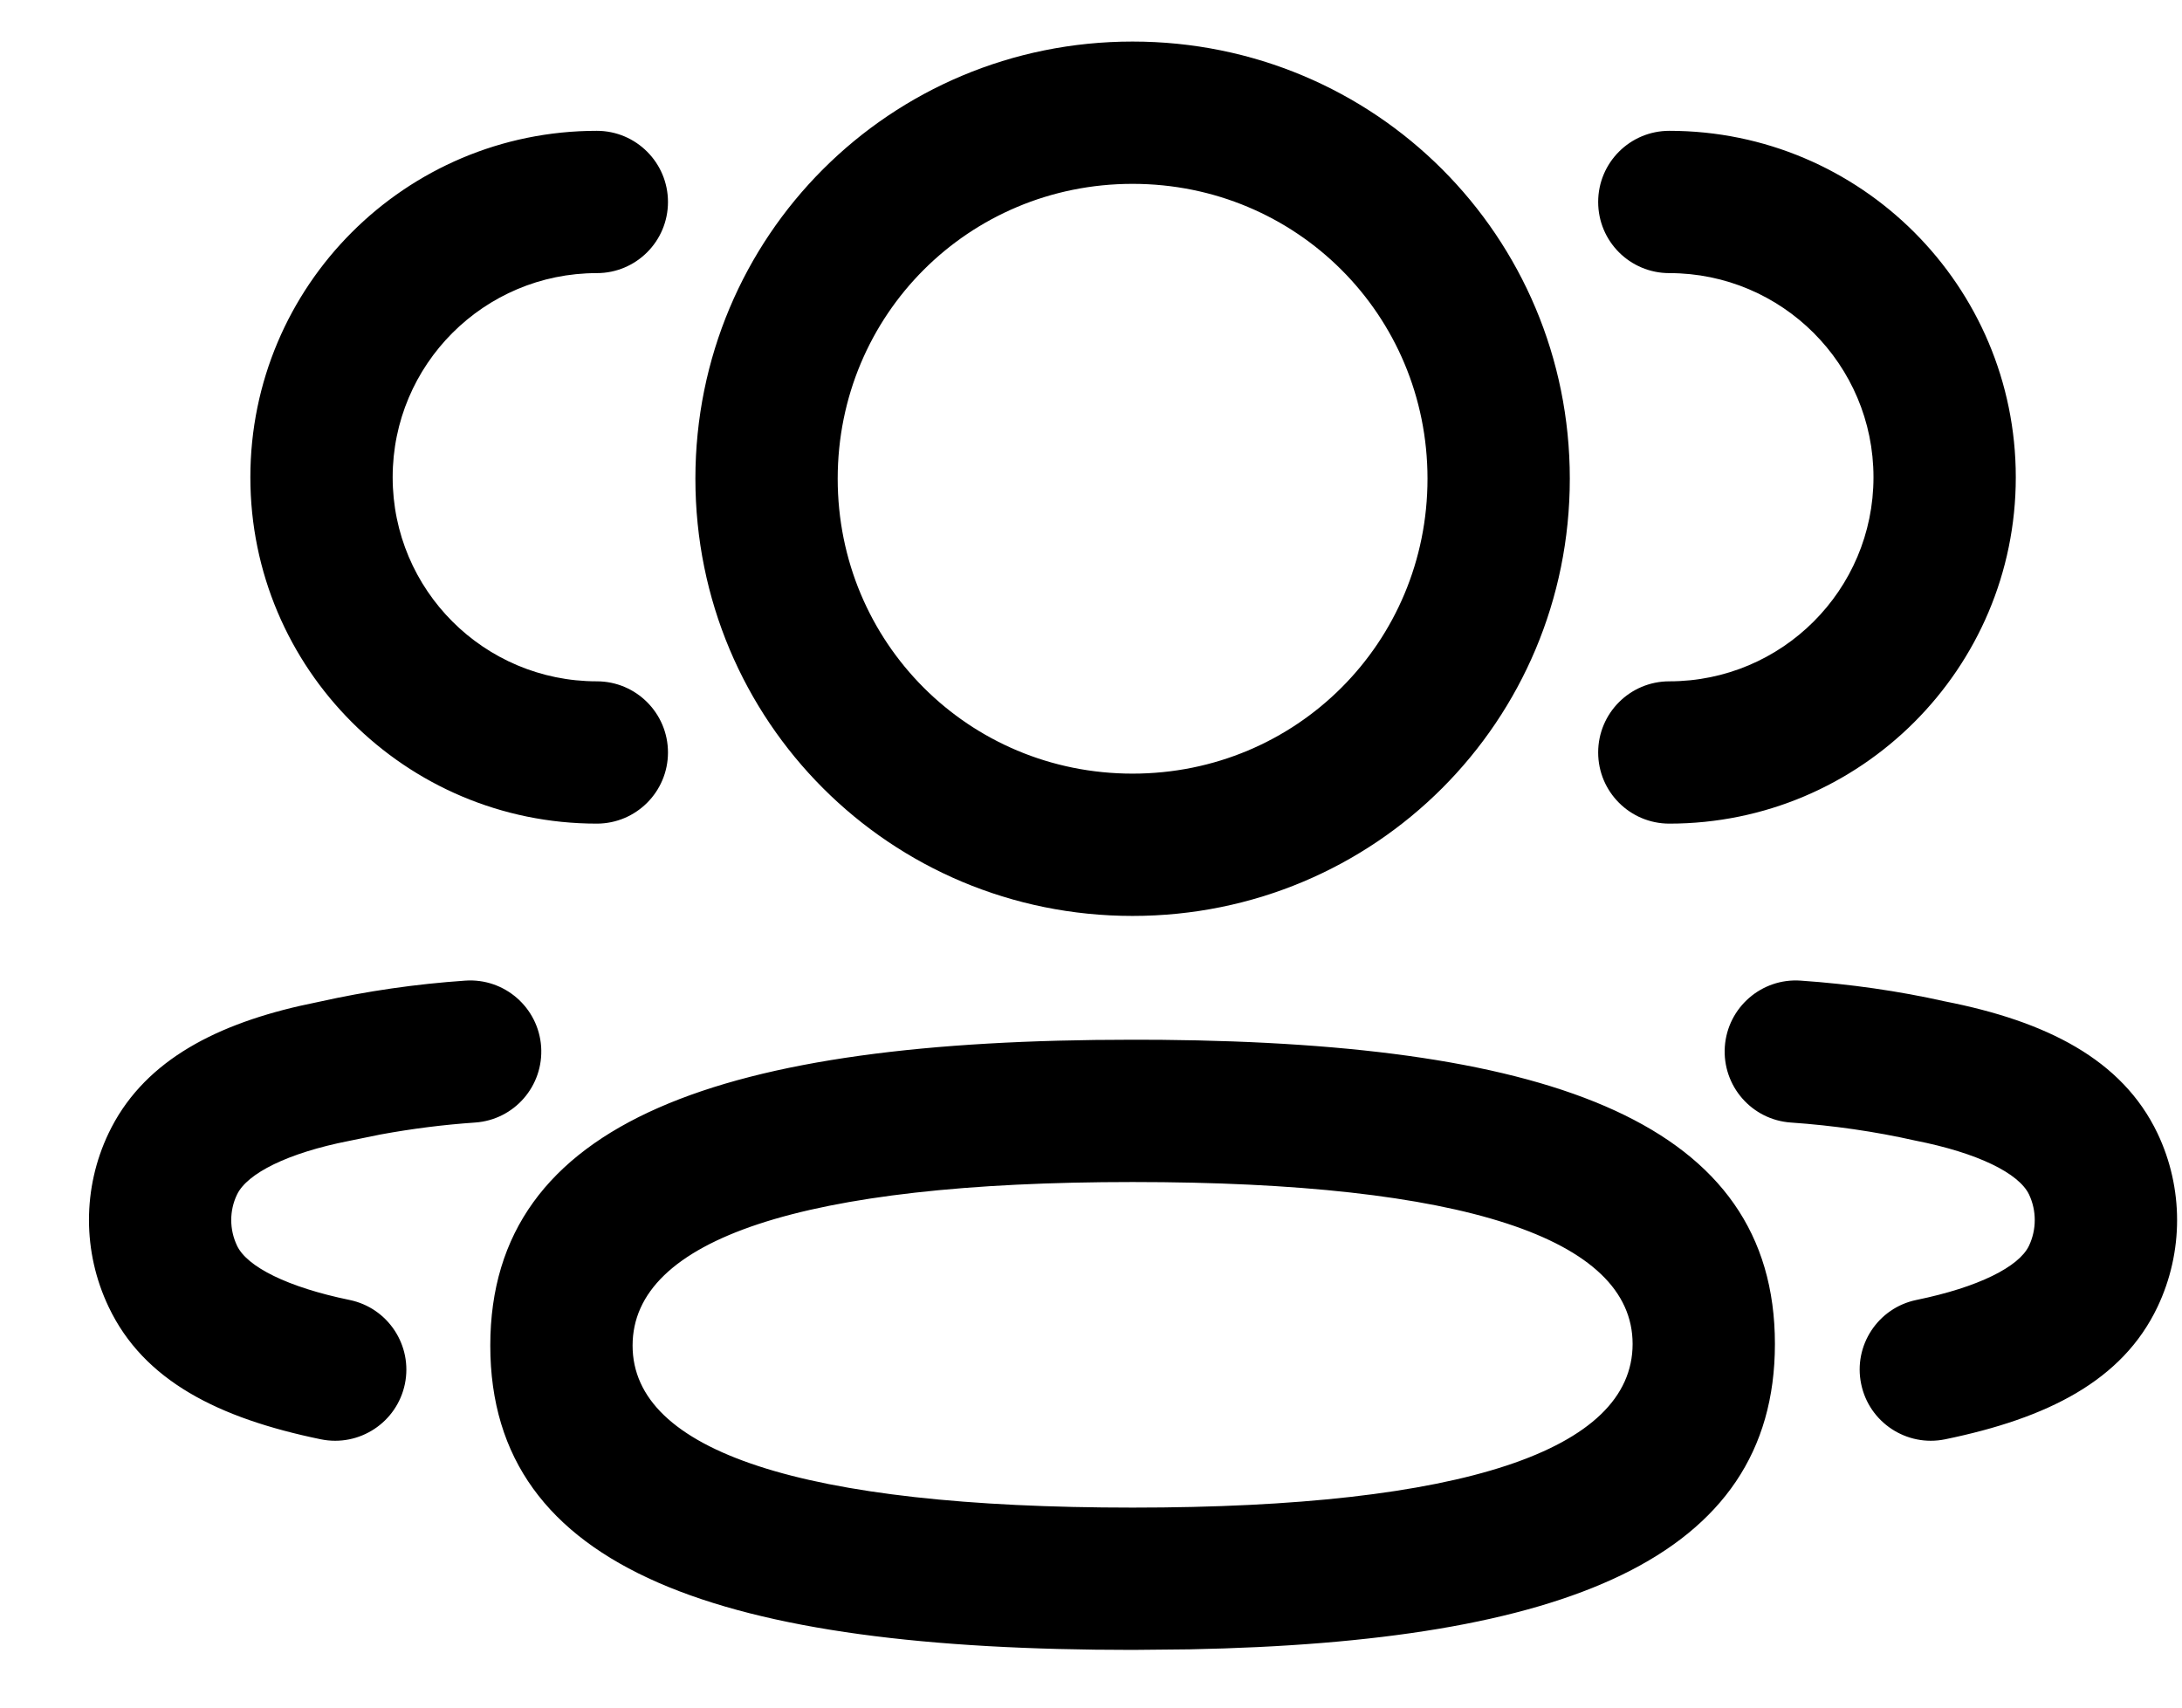 <svg width="23" height="18" viewBox="0 0 23 18" fill="none" xmlns="http://www.w3.org/2000/svg">
<g id="3 User">
<path id="3 User_2" fill-rule="evenodd" clip-rule="evenodd" d="M11.938 0.438C9.383 0.438 7.33 2.49 7.33 5.046C7.33 7.602 9.383 9.655 11.938 9.655C14.494 9.655 16.547 7.602 16.547 5.046C16.547 2.49 14.494 0.438 11.938 0.438ZM11.938 1.938C13.665 1.938 15.047 3.319 15.047 5.046C15.047 6.774 13.666 8.155 11.938 8.155C10.211 8.155 8.83 6.774 8.83 5.046C8.83 3.319 10.211 1.938 11.938 1.938ZM6.291 1.379C6.705 1.379 7.041 1.715 7.041 2.129C7.041 2.544 6.705 2.879 6.291 2.879C5.102 2.879 4.139 3.843 4.139 5.031C4.139 6.219 5.102 7.182 6.291 7.182C6.705 7.182 7.041 7.518 7.041 7.932C7.041 8.346 6.705 8.682 6.291 8.682C4.274 8.682 2.639 7.047 2.639 5.031C2.639 3.014 4.274 1.379 6.291 1.379ZM21.248 5.031C21.248 3.014 19.612 1.379 17.596 1.379C17.181 1.379 16.846 1.715 16.846 2.129C16.846 2.544 17.181 2.879 17.596 2.879C18.784 2.879 19.748 3.843 19.748 5.031C19.748 6.219 18.784 7.182 17.596 7.182C17.181 7.182 16.846 7.518 16.846 7.932C16.846 8.346 17.181 8.682 17.596 8.682C19.612 8.682 21.248 7.047 21.248 5.031ZM20.497 10.555C20.016 10.447 19.503 10.373 18.981 10.337C18.568 10.308 18.21 10.62 18.181 11.033C18.153 11.447 18.465 11.805 18.878 11.833C19.325 11.864 19.762 11.927 20.188 12.023C20.849 12.153 21.281 12.368 21.388 12.592C21.468 12.762 21.468 12.961 21.387 13.132C21.281 13.354 20.854 13.569 20.201 13.703C19.796 13.786 19.534 14.183 19.618 14.588C19.701 14.994 20.098 15.255 20.503 15.172C21.582 14.95 22.372 14.555 22.742 13.776C23.017 13.197 23.017 12.525 22.742 11.947C22.369 11.165 21.566 10.764 20.497 10.555ZM5.704 11.033C5.675 10.62 5.317 10.308 4.904 10.337C4.382 10.373 3.869 10.447 3.368 10.559L3.162 10.603C2.214 10.82 1.491 11.218 1.144 11.947C0.869 12.524 0.869 13.197 1.145 13.776C1.514 14.555 2.303 14.95 3.382 15.172C3.788 15.255 4.184 14.994 4.268 14.588C4.351 14.183 4.09 13.786 3.684 13.703C3.032 13.569 2.605 13.354 2.499 13.132C2.417 12.96 2.417 12.762 2.498 12.593C2.605 12.368 3.036 12.153 3.677 12.027L4.01 11.959C4.343 11.898 4.672 11.856 5.007 11.833C5.421 11.805 5.732 11.447 5.704 11.033ZM5.168 14.184C5.168 11.799 7.636 10.96 11.939 10.96L12.243 10.961C16.366 11 18.709 11.841 18.709 14.167C18.709 16.439 16.47 17.309 12.541 17.386L11.939 17.392C7.626 17.392 5.168 16.568 5.168 14.184ZM17.209 14.167C17.209 13.056 15.429 12.46 11.939 12.46C8.452 12.46 6.668 13.066 6.668 14.184C6.668 15.295 8.448 15.892 11.939 15.892C15.424 15.892 17.209 15.285 17.209 14.167Z" fill="currentColor"/>
</g>
</svg>
